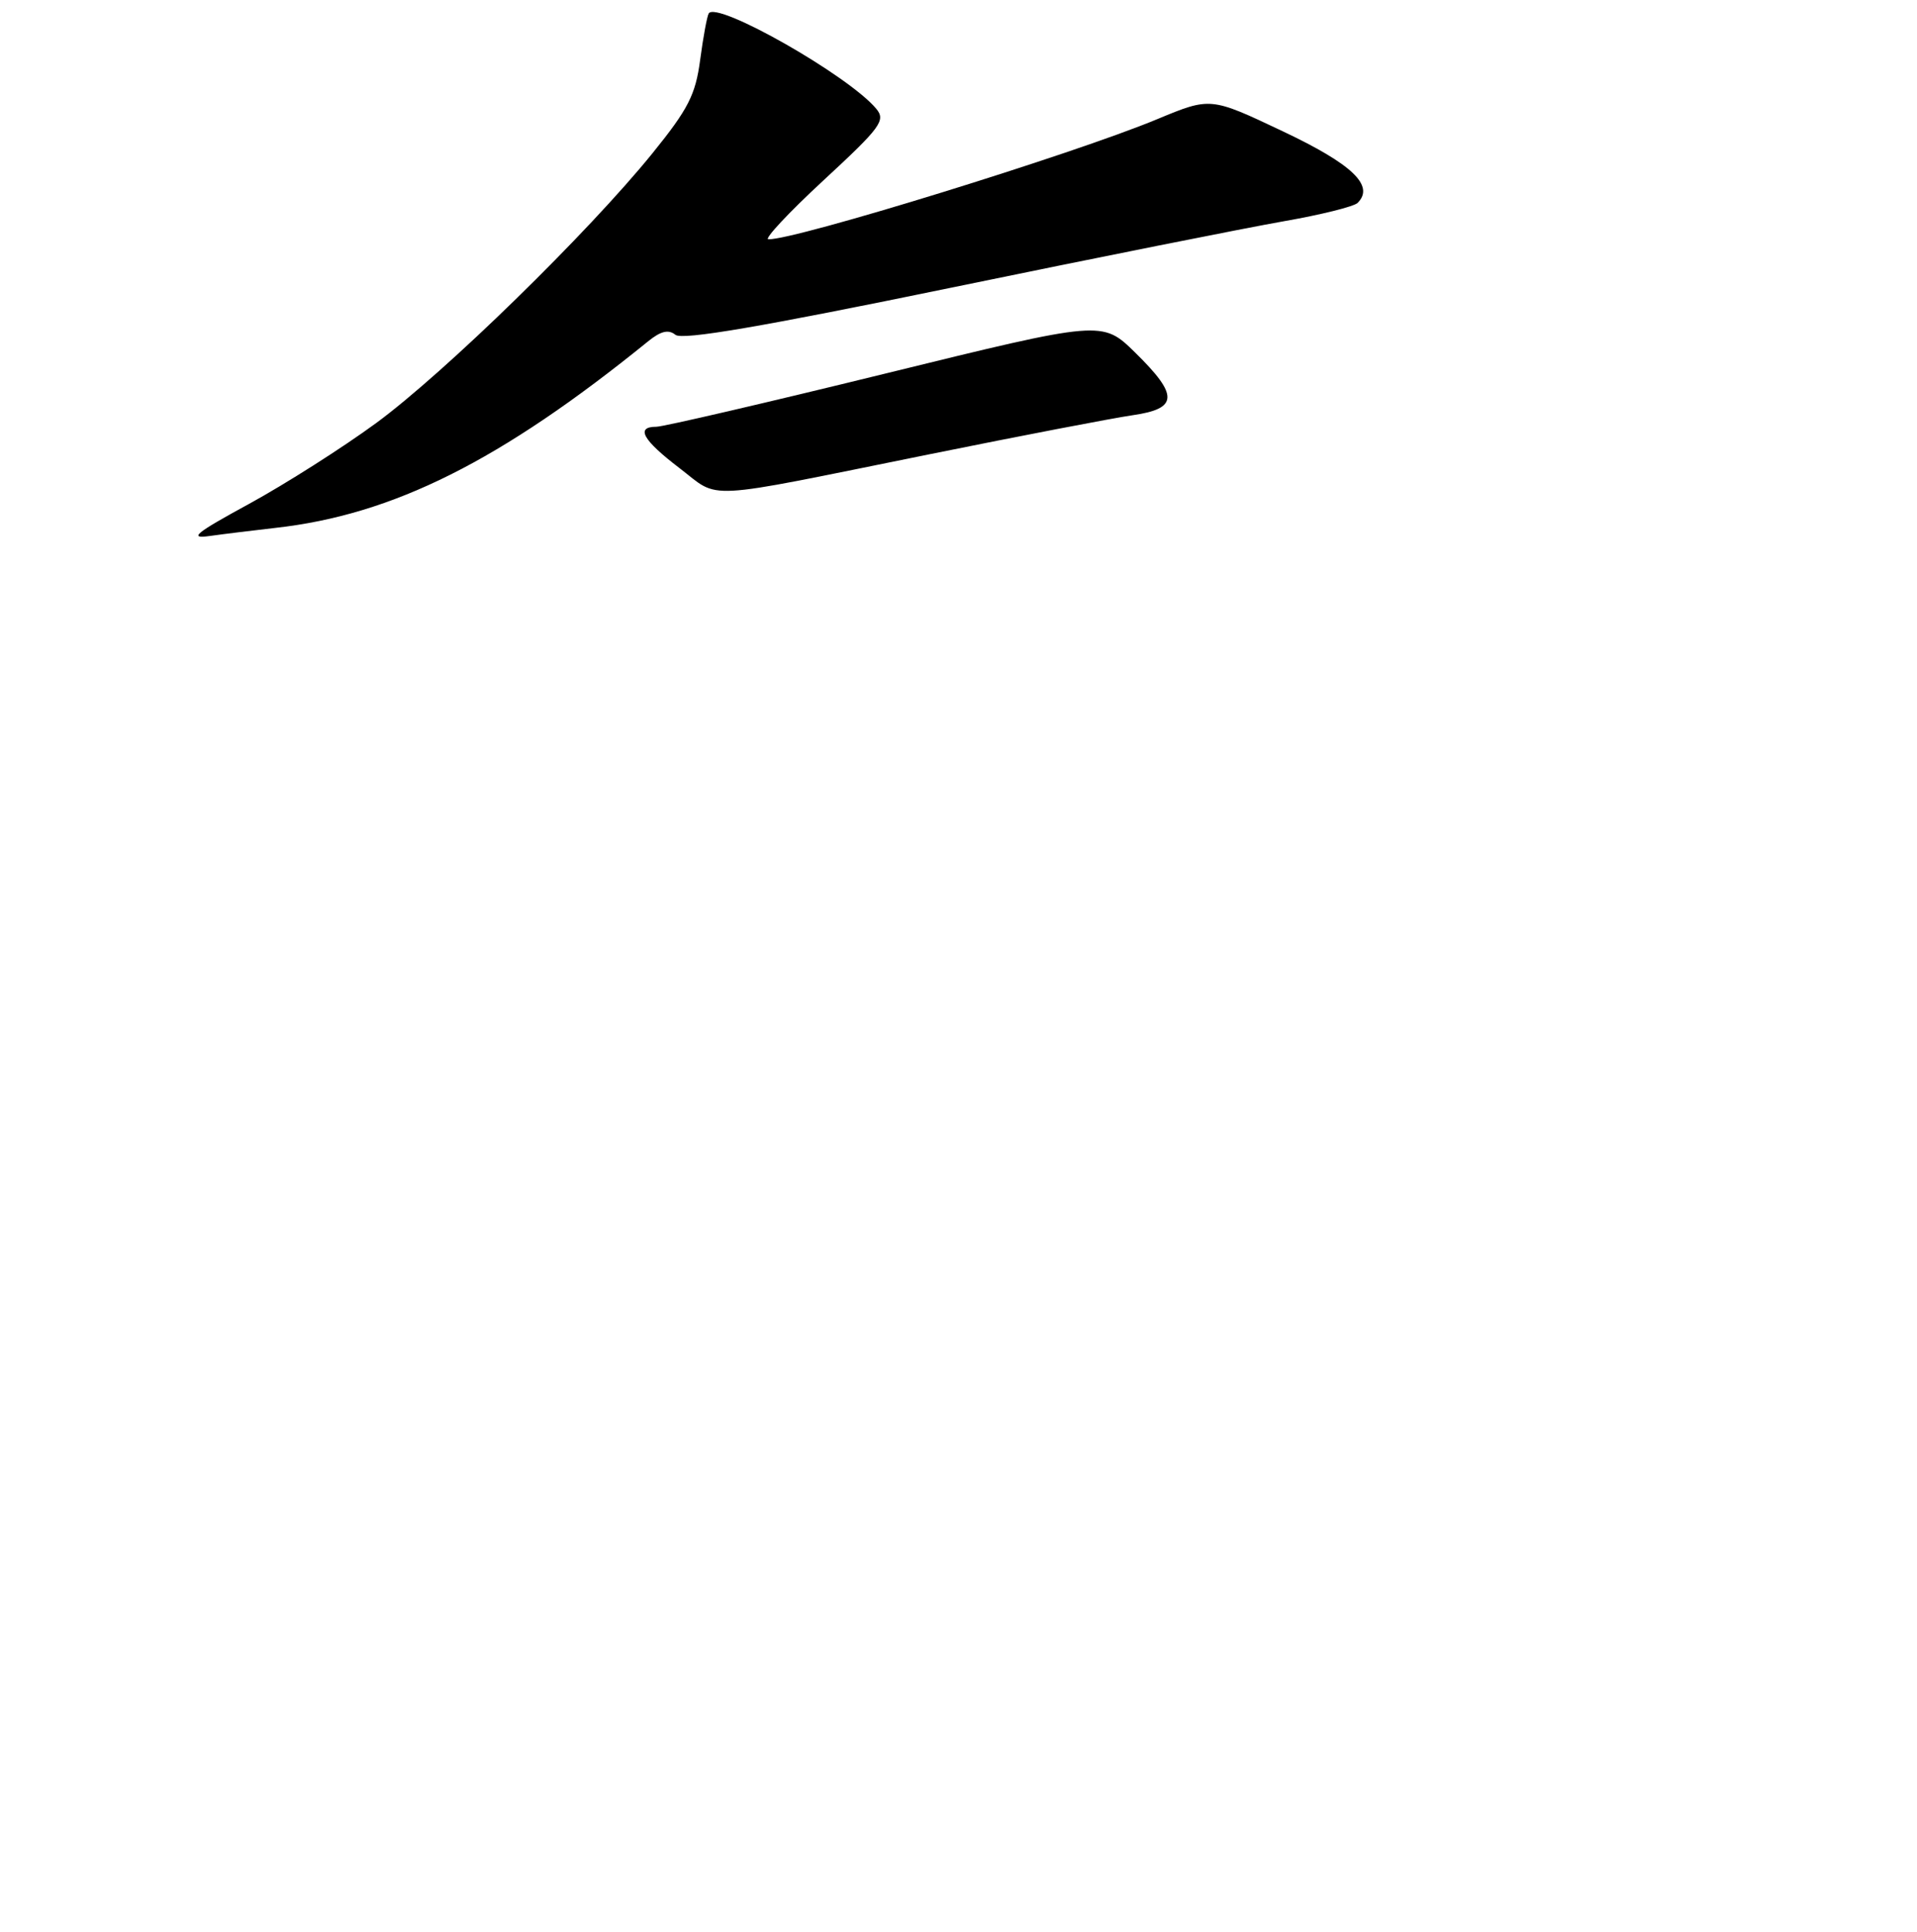 <?xml version="1.0" encoding="UTF-8" standalone="no"?>
<!DOCTYPE svg PUBLIC "-//W3C//DTD SVG 1.1//EN" "http://www.w3.org/Graphics/SVG/1.1/DTD/svg11.dtd" >
<svg xmlns="http://www.w3.org/2000/svg" xmlns:xlink="http://www.w3.org/1999/xlink" version="1.1" viewBox="0 0 256 258">
 <g >
 <path fill="currentColor"
d=" M 36.76 70.51 C 52.49 68.76 66.84 61.58 86.55 45.59 C 88.25 44.21 89.27 43.97 90.20 44.72 C 91.13 45.46 101.64 43.66 127.00 38.43 C 146.53 34.40 166.53 30.41 171.45 29.55 C 176.38 28.69 180.81 27.59 181.30 27.10 C 183.60 24.80 180.61 21.94 171.27 17.52 C 161.65 12.96 161.65 12.96 154.53 15.92 C 143.40 20.56 106.12 32.08 102.61 31.96 C 102.00 31.95 105.31 28.40 109.97 24.09 C 117.65 16.99 118.31 16.08 117.01 14.52 C 113.35 10.11 95.67 0.05 94.64 1.80 C 94.42 2.18 93.90 4.97 93.50 8.00 C 92.88 12.67 91.92 14.55 87.14 20.46 C 78.56 31.06 59.39 49.78 50.24 56.50 C 45.74 59.80 38.11 64.65 33.28 67.29 C 26.07 71.22 25.13 71.99 28.00 71.59 C 29.93 71.32 33.87 70.84 36.76 70.51 Z  M 124.00 60.70 C 136.38 58.19 148.64 55.84 151.25 55.46 C 157.35 54.58 157.43 52.82 151.60 47.10 C 147.20 42.78 147.20 42.78 118.25 49.89 C 102.33 53.80 88.56 57.00 87.65 57.00 C 84.83 57.00 85.82 58.77 90.75 62.53 C 96.28 66.76 93.22 66.93 124.00 60.70 Z "/>
</g>
</svg>